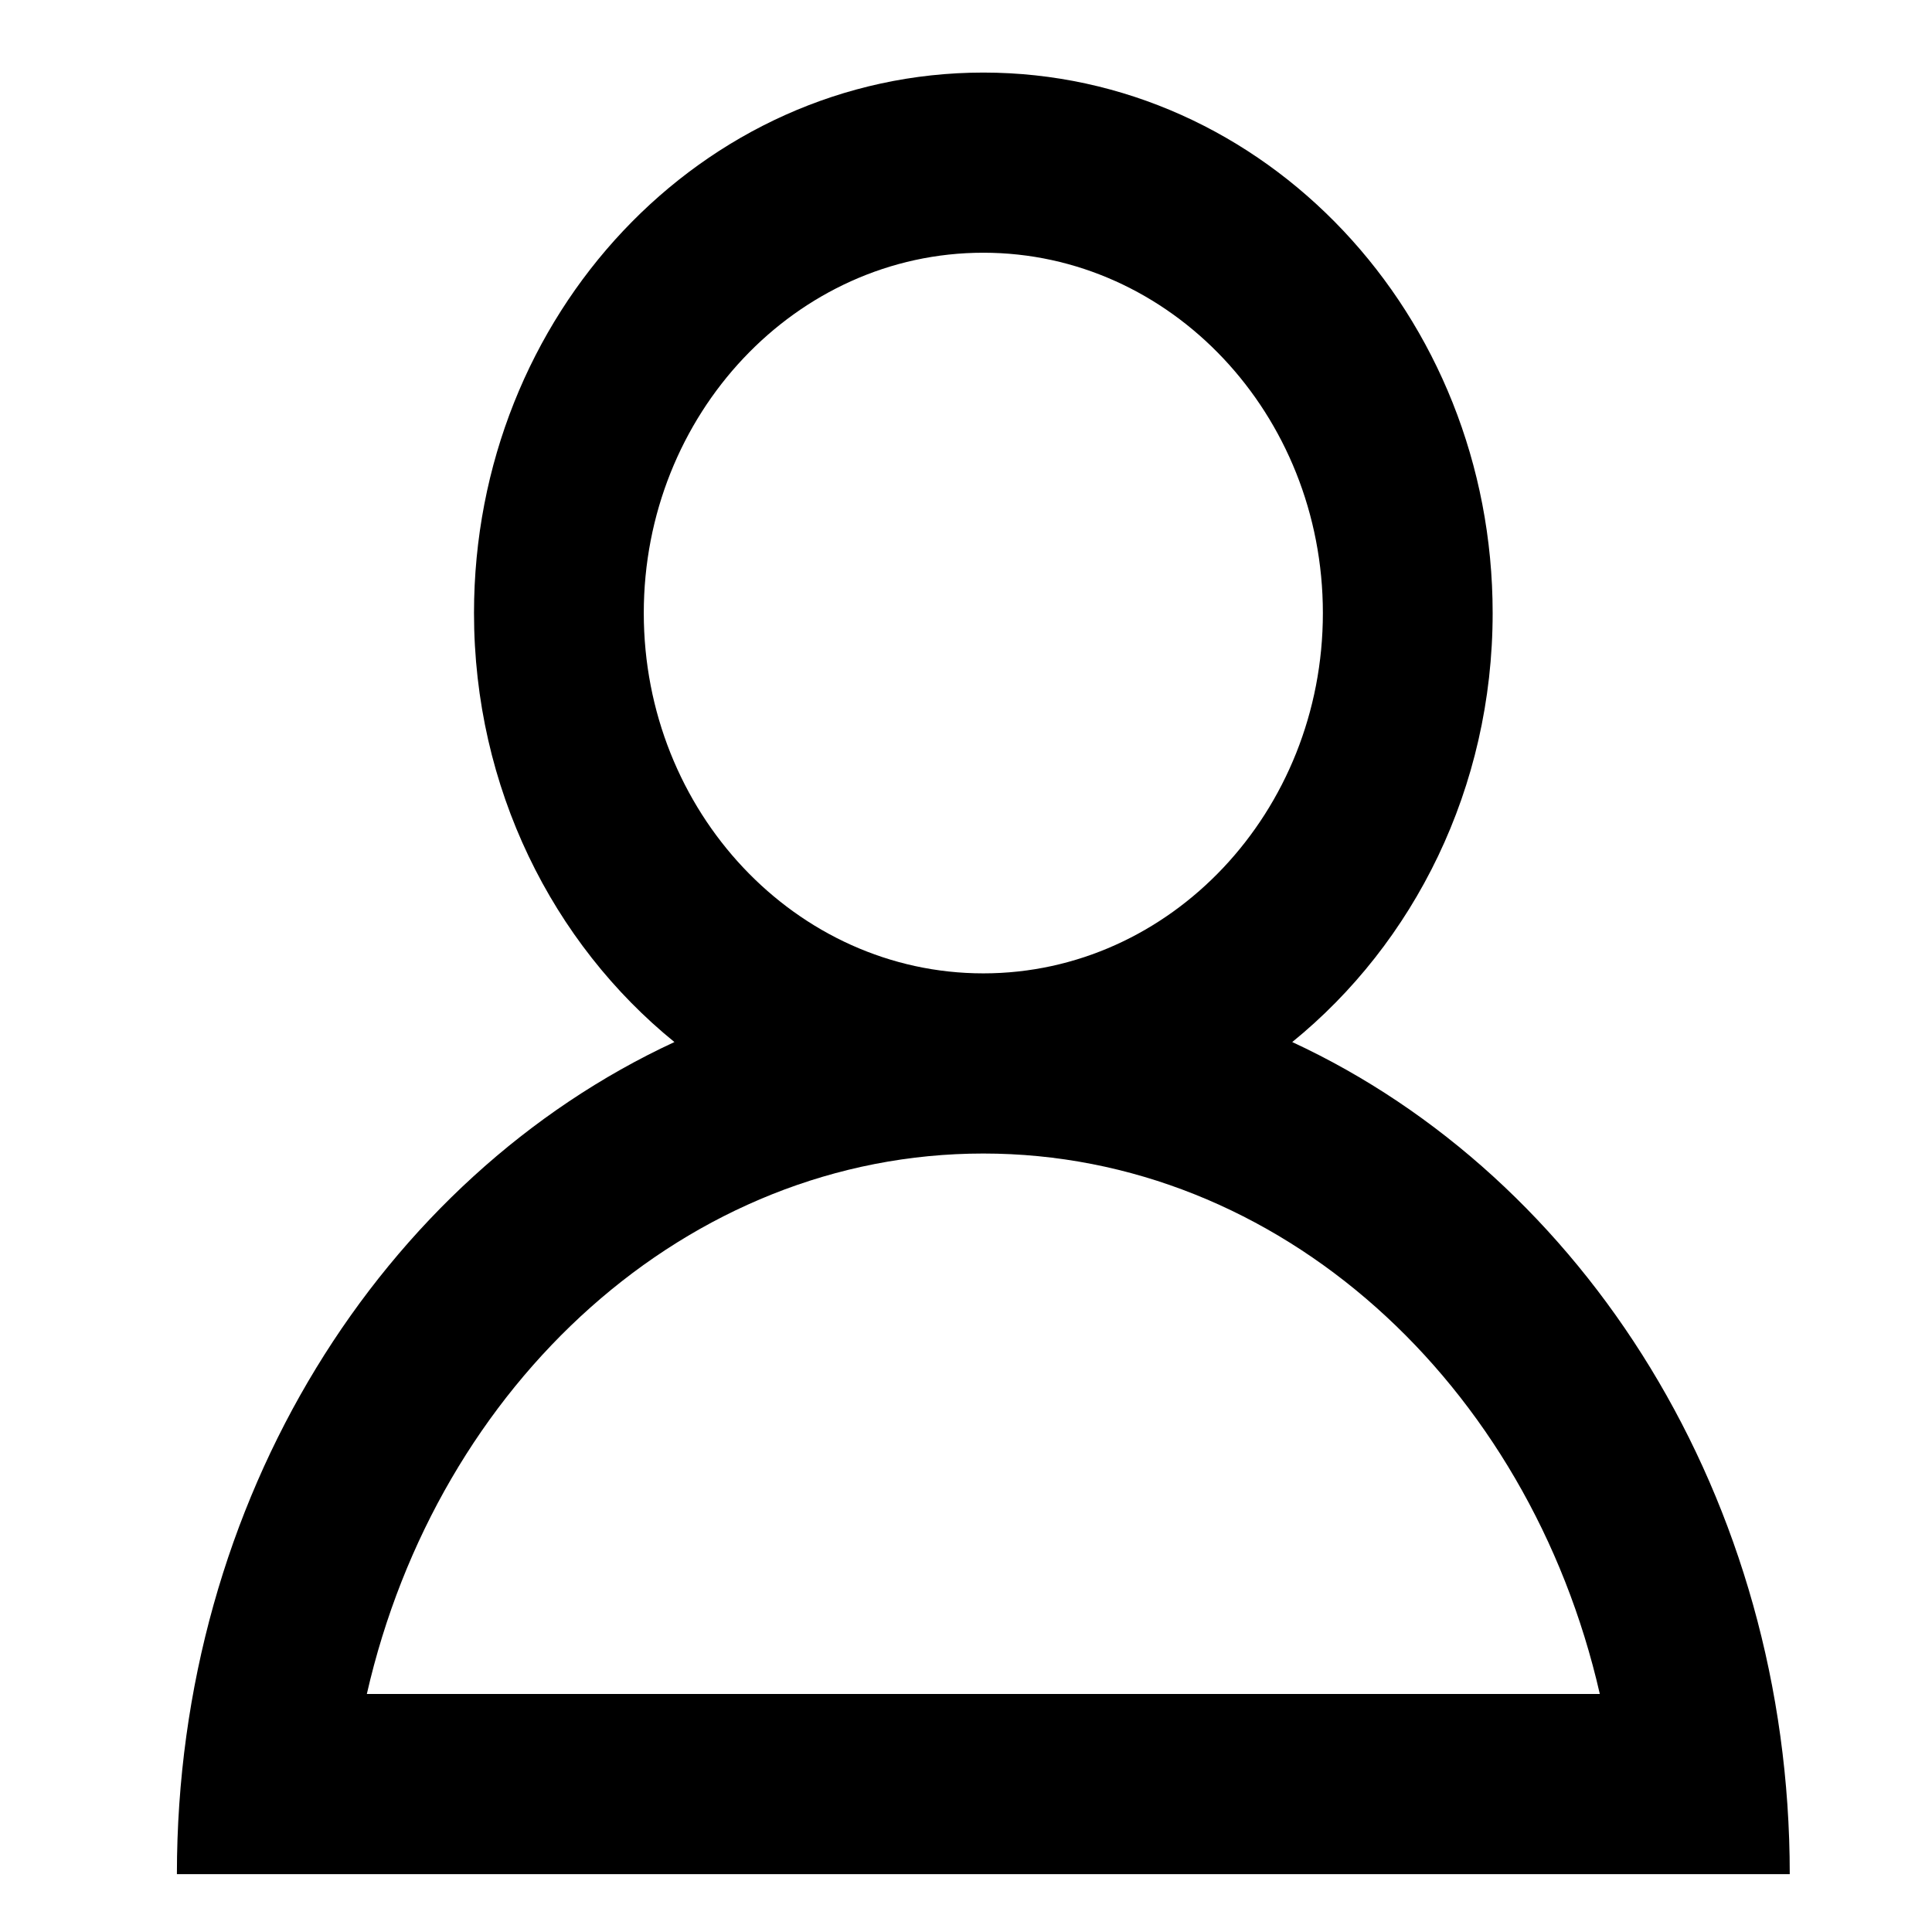 <?xml version="1.0" encoding="UTF-8" standalone="no"?>
<svg
   version="1.1"
   width="32"
   height="32"
   viewBox="0 0 32 32"
   xml:space="preserve"
   id="svg3"
   xmlns="http://www.w3.org/2000/svg"
   xmlns:svg="http://www.w3.org/2000/svg"><defs
   id="defs3" />

<g
   id="g6"
   transform="matrix(0.703,0,0,0.746,-0.585,-1.782)"><path
     d="M 0,0 H 48 V 48 H 0 Z"
     fill="none"
     id="path1-5" /><g
     id="Shopicon"><path
       d="M 31.278,25.525 C 34.144,23.332 36,19.887 36,16 36,9.373 30.627,4 24,4 17.373,4 12,9.373 12,16 c 0,3.887 1.856,7.332 4.722,9.525 C 9.84,28.531 5,35.665 5,44 H 43 C 43,35.665 38.16,28.531 31.278,25.525 Z M 16,16 c 0,-4.411 3.589,-8 8,-8 4.411,0 8,3.589 8,8 0,4.411 -3.589,8 -8,8 -4.411,0 -8,-3.589 -8,-8 z m 8,12 c 6.977,0 12.856,5.107 14.525,12 H 9.475 C 11.144,33.107 17.023,28 24,28 Z"
       id="path2" /></g></g></svg>
